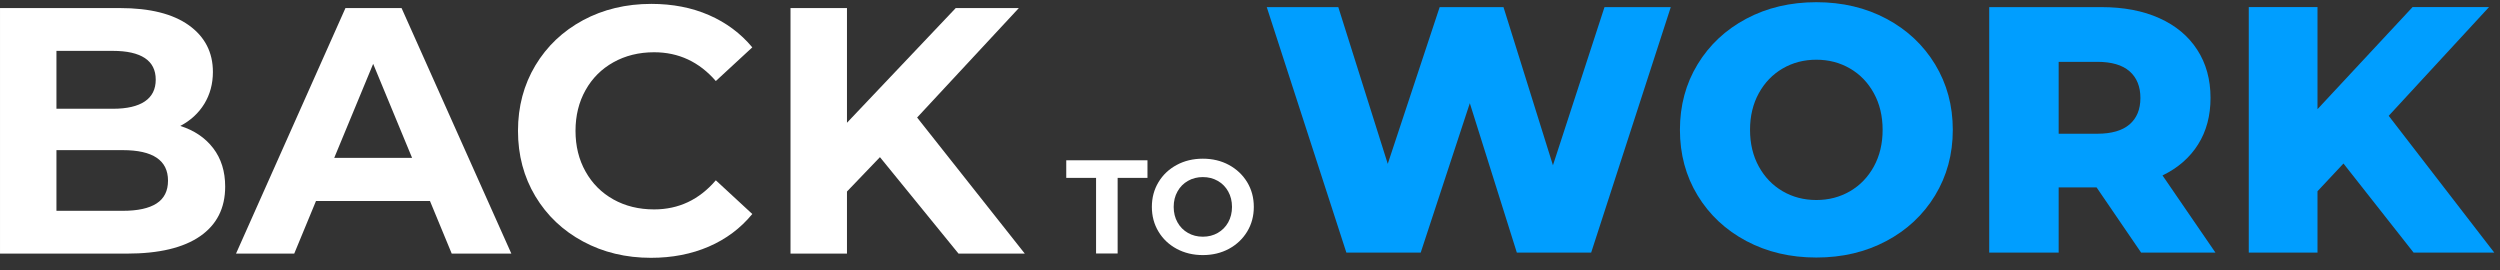 <?xml version="1.0" encoding="UTF-8"?>
<svg width="185px" height="20px" viewBox="0 0 185 20" version="1.1" xmlns="http://www.w3.org/2000/svg" xmlns:xlink="http://www.w3.org/1999/xlink">
    <rect x="0" y="0" width="185" height="20" fill="#333333" stroke="none"/>
    <!-- Generator: Sketch 51.3 (57544) - http://www.bohemiancoding.com/sketch -->
    <title>Group 23</title>
    <desc>Created with Sketch.</desc>
    <defs></defs>
    <g id="Page-1" stroke="none" stroke-width="1" fill="none" fill-rule="evenodd">
        <g id="Login-Copy-7" transform="translate(-94, -112)">
            <g id="Group-23" transform="translate(94, 110)">
                <path d="M11.587,17.055 C12.151,16.692 12.433,16.127 12.433,15.368 C12.433,13.863 11.314,13.11 9.085,13.11 L4.177,13.11 L4.177,17.6 L9.085,17.6 C10.19,17.6 11.025,17.419 11.587,17.055 Z M4.177,5.765 L4.177,10.048 L8.358,10.048 C9.394,10.048 10.183,9.866 10.72,9.503 C11.256,9.139 11.524,8.603 11.524,7.894 C11.524,7.186 11.256,6.652 10.72,6.297 C10.183,5.943 9.394,5.765 8.358,5.765 L4.177,5.765 Z M15.778,12.967 C16.367,13.737 16.663,14.683 16.663,15.809 C16.663,17.401 16.044,18.625 14.805,19.482 C13.568,20.338 11.764,20.767 9.394,20.767 L0.001,20.767 L0.001,2.597 L8.875,2.597 C11.092,2.597 12.792,3.023 13.975,3.869 C15.16,4.719 15.755,5.867 15.755,7.323 C15.755,8.203 15.541,8.992 15.119,9.684 C14.695,10.376 14.1,10.921 13.341,11.319 C14.377,11.648 15.19,12.198 15.778,12.967 Z" id="Fill-1" fill="#FFFFFF"></path>
                <path d="M30.494,13.682 L27.614,6.725 L24.733,13.682 L30.494,13.682 Z M31.818,16.875 L23.383,16.875 L21.774,20.765 L17.466,20.765 L25.563,2.598 L29.716,2.598 L37.839,20.765 L33.427,20.765 L31.818,16.875 Z" id="Fill-3" fill="#FFFFFF"></path>
                <g id="Group-7" transform="translate(36.767, 1.612)">
                    <polygon id="Clip-6" points="1.564 0.676 18.903 0.676 18.903 19.465 1.564 19.465"></polygon>
                    <path d="M6.381,18.259 C4.884,17.455 3.707,16.339 2.849,14.911 C1.995,13.484 1.564,11.872 1.564,10.071 C1.564,8.274 1.995,6.66 2.849,5.233 C3.707,3.803 4.884,2.689 6.381,1.882 C7.875,1.08 9.56,0.676 11.429,0.676 C13.003,0.676 14.426,0.952 15.698,1.506 C16.97,2.06 18.038,2.856 18.903,3.892 L16.204,6.385 C14.976,4.967 13.453,4.255 11.636,4.255 C10.509,4.255 9.506,4.506 8.626,4.997 C7.743,5.49 7.055,6.178 6.562,7.06 C6.067,7.943 5.821,8.946 5.821,10.071 C5.821,11.195 6.067,12.199 6.562,13.079 C7.055,13.964 7.743,14.652 8.626,15.147 C9.506,15.638 10.509,15.884 11.636,15.884 C13.453,15.884 14.976,15.166 16.204,13.73 L18.903,16.224 C18.038,17.277 16.965,18.082 15.685,18.635 C14.405,19.189 12.977,19.466 11.401,19.466 C9.551,19.466 7.875,19.064 6.381,18.259" id="Fill-5" fill="#FFFFFF"></path>
                </g>
                <polygon id="Fill-8" fill="#FFFFFF" points="65.116 13.629 62.676 16.173 62.676 20.767 58.498 20.767 58.498 2.597 62.676 2.597 62.676 11.084 70.724 2.597 75.394 2.597 67.867 10.697 75.835 20.767 70.93 20.767"></polygon>
                <polygon id="Fill-10" fill="#009EFF" points="123.638 2.526 117.747 20.691 112.245 20.691 108.767 9.637 105.133 20.691 99.631 20.691 93.74 2.526 99.034 2.526 102.694 14.125 106.535 2.526 111.258 2.526 114.918 14.231 118.733 2.526"></polygon>
                <g id="Group-14" transform="translate(123.279, 1.612)">
                    <polygon id="Clip-13" points="1.036 0.552 21.228 0.552 21.228 19.445 1.036 19.445"></polygon>
                    <path d="M13.621,14.54 C14.365,14.107 14.953,13.497 15.386,12.71 C15.818,11.923 16.035,11.019 16.035,9.996 C16.035,8.977 15.818,8.073 15.386,7.286 C14.953,6.499 14.365,5.889 13.621,5.456 C12.877,5.024 12.047,4.807 11.132,4.807 C10.212,4.807 9.382,5.024 8.638,5.456 C7.896,5.889 7.306,6.499 6.873,7.286 C6.441,8.073 6.224,8.977 6.224,9.996 C6.224,11.019 6.441,11.923 6.873,12.71 C7.306,13.497 7.896,14.107 8.638,14.54 C9.382,14.972 10.212,15.189 11.132,15.189 C12.047,15.189 12.877,14.972 13.621,14.54 M5.952,18.225 C4.421,17.412 3.218,16.287 2.344,14.851 C1.47,13.413 1.036,11.797 1.036,9.996 C1.036,8.198 1.47,6.581 2.344,5.145 C3.218,3.709 4.421,2.584 5.952,1.771 C7.483,0.957 9.209,0.551 11.132,0.551 C13.05,0.551 14.776,0.957 16.307,1.771 C17.838,2.584 19.041,3.709 19.915,5.145 C20.789,6.581 21.228,8.198 21.228,9.996 C21.228,11.797 20.789,13.413 19.915,14.851 C19.041,16.287 17.838,17.412 16.307,18.225 C14.776,19.038 13.05,19.445 11.132,19.445 C9.209,19.445 7.483,19.038 5.952,18.225" id="Fill-12" fill="#009EFF"></path>
                </g>
                <path d="M157.586,7.274 C157.05,6.807 156.254,6.576 155.198,6.576 L152.341,6.576 L152.341,11.896 L155.198,11.896 C156.254,11.896 157.05,11.665 157.586,11.206 C158.12,10.748 158.39,10.097 158.39,9.247 C158.39,8.401 158.12,7.743 157.586,7.274 Z M155.146,15.867 L152.341,15.867 L152.341,20.692 L147.202,20.692 L147.202,2.527 L155.51,2.527 C157.153,2.527 158.581,2.799 159.792,3.344 C161.001,3.889 161.937,4.666 162.593,5.68 C163.25,6.69 163.579,7.88 163.579,9.247 C163.579,10.564 163.274,11.71 162.66,12.685 C162.046,13.663 161.165,14.431 160.026,14.982 L163.942,20.692 L158.442,20.692 L155.146,15.867 Z" id="Fill-15" fill="#009EFF"></path>
                <polygon id="Fill-17" fill="#009EFF" points="173.416 14.1 171.495 16.151 171.495 20.693 166.409 20.693 166.409 2.525 171.495 2.525 171.495 10.078 178.529 2.525 184.187 2.525 176.764 10.571 184.576 20.693 178.607 20.693"></polygon>
                <polygon id="Fill-19" fill="#FFFFFF" points="81.109 15.163 78.903 15.163 78.903 13.861 84.913 13.861 84.913 15.163 82.705 15.163 82.705 20.758 81.109 20.758"></polygon>
                <path d="M90.115,19.235 C90.441,19.049 90.701,18.787 90.887,18.454 C91.073,18.117 91.168,17.738 91.168,17.31 C91.168,16.884 91.073,16.501 90.887,16.168 C90.701,15.833 90.441,15.571 90.115,15.385 C89.786,15.197 89.418,15.104 89.01,15.104 C88.603,15.104 88.235,15.197 87.907,15.385 C87.578,15.571 87.321,15.833 87.135,16.168 C86.946,16.501 86.853,16.884 86.853,17.31 C86.853,17.738 86.946,18.117 87.135,18.454 C87.321,18.787 87.578,19.049 87.907,19.235 C88.235,19.423 88.603,19.516 89.01,19.516 C89.418,19.516 89.786,19.423 90.115,19.235 M87.076,20.414 C86.501,20.104 86.051,19.678 85.727,19.137 C85.4,18.595 85.238,17.987 85.238,17.31 C85.238,16.633 85.4,16.025 85.727,15.482 C86.051,14.942 86.501,14.516 87.076,14.206 C87.649,13.897 88.294,13.743 89.01,13.743 C89.726,13.743 90.37,13.897 90.941,14.206 C91.512,14.516 91.962,14.942 92.291,15.482 C92.619,16.025 92.782,16.633 92.782,17.31 C92.782,17.987 92.619,18.595 92.291,19.137 C91.962,19.678 91.512,20.104 90.941,20.414 C90.37,20.721 89.726,20.876 89.01,20.876 C88.294,20.876 87.649,20.721 87.076,20.414" id="Fill-21" fill="#FFFFFF"></path>
            </g>
        </g>
    </g>
</svg>